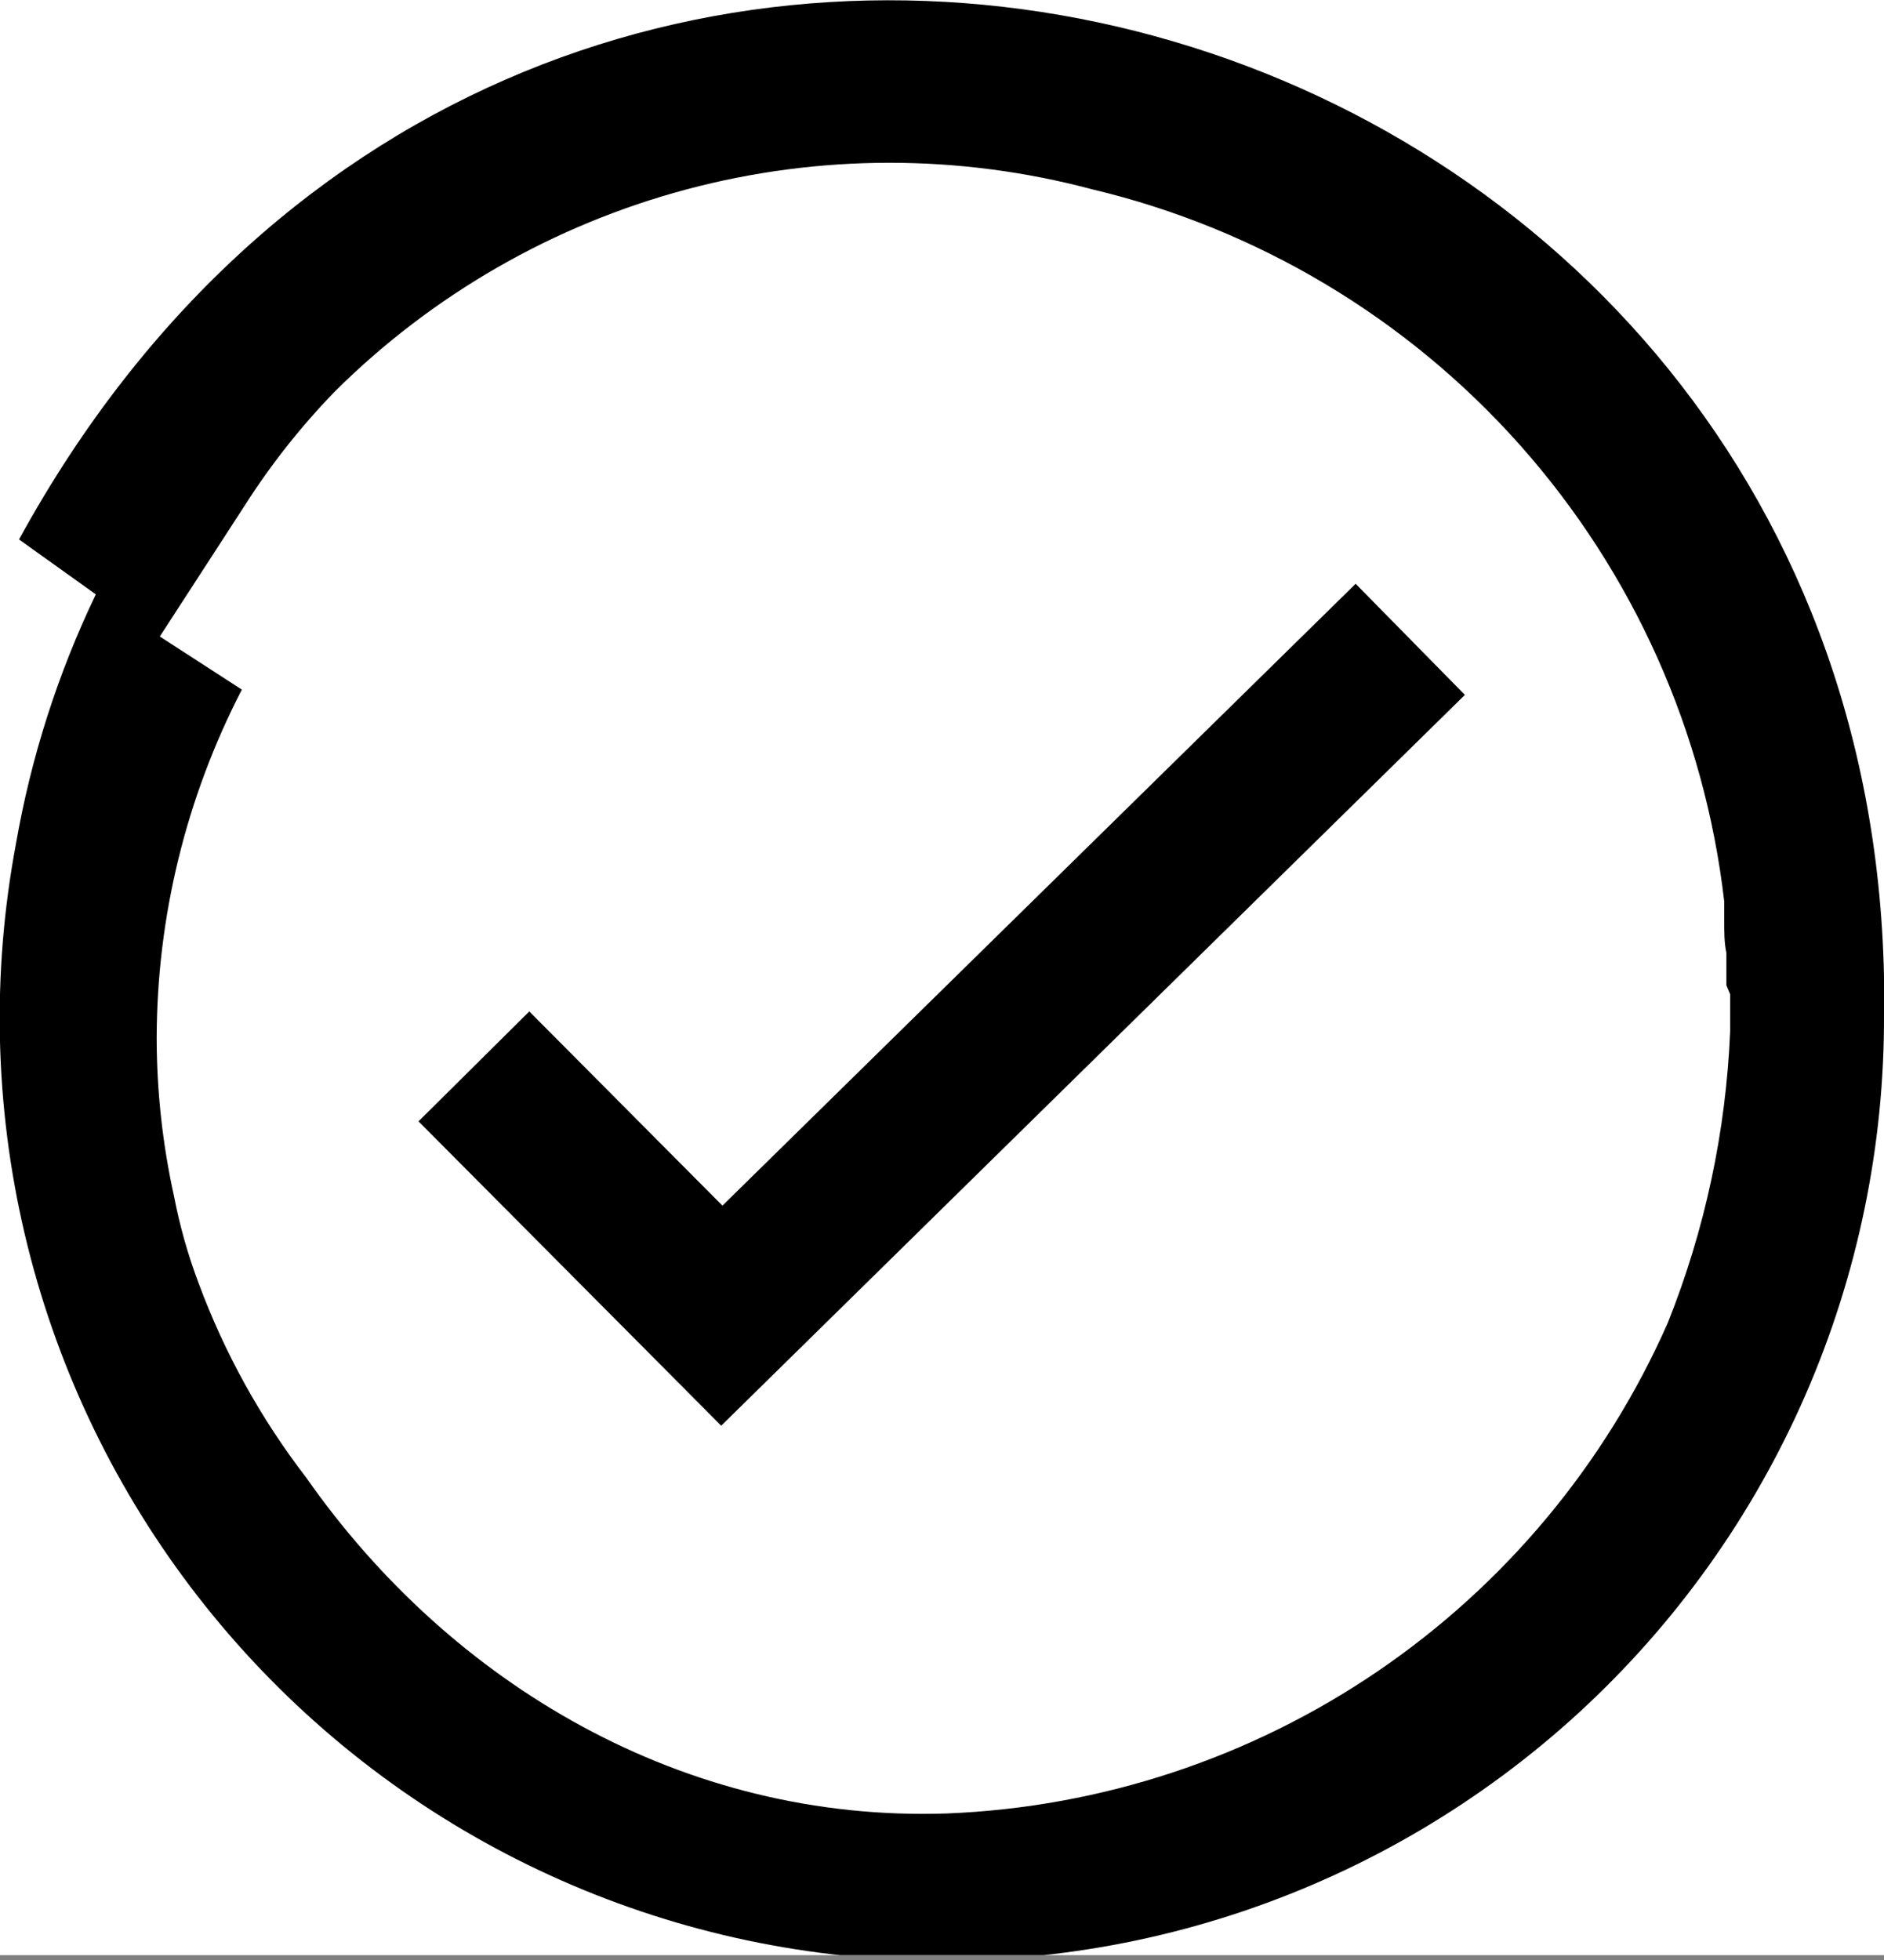 <svg width="50" height="52" viewBox="0 0 50 52" fill="none" xmlns="http://www.w3.org/2000/svg">
<rect x="0" y="0" width="50" height="52" fill="#808080" stroke="none"/>
<g clip-path="url(#clip0)">
<rect width="50" height="51.872" fill="white"/>
<path d="M19.173 31.986L14.047 26.834L11.107 29.75L19.14 37.825L38.877 18.436L35.978 15.488L19.173 31.986Z" fill="black"/>
<path d="M50 25.907C49.453 -0.663 14.113 -10.535 0.505 14.312L2.543 15.769C1.534 17.87 0.821 20.1 0.422 22.395C-0.221 25.819 -0.142 29.34 0.654 32.732C1.451 36.123 2.947 39.311 5.048 42.09C7.149 44.87 9.807 47.18 12.852 48.872C15.898 50.564 19.263 51.601 22.733 51.916C26.203 52.231 29.7 51.818 33.001 50.703C36.301 49.588 39.332 47.795 41.9 45.44C44.467 43.084 46.514 40.218 47.908 37.026C49.303 33.834 50.016 30.385 50 26.901C50 26.569 50 26.238 50 25.907ZM45.917 26.379C45.917 26.661 45.917 26.95 45.917 27.207C45.917 27.257 45.917 27.307 45.917 27.348C45.809 30.007 45.249 32.629 44.26 35.1C42.608 38.84 39.94 42.042 36.56 44.342C33.179 46.642 29.222 47.948 25.137 48.112C18.155 48.352 11.968 44.691 8.125 39.2C6.923 37.638 5.962 35.904 5.276 34.057C4.993 33.309 4.774 32.539 4.622 31.754C4.316 30.372 4.16 28.962 4.158 27.547C4.163 24.327 4.939 21.155 6.419 18.296L4.241 16.887L6.502 13.401C7.195 12.315 7.997 11.302 8.895 10.378C11.483 7.81 14.698 5.965 18.22 5.025C21.742 4.085 25.448 4.083 28.971 5.019C33.372 6.063 37.345 8.437 40.349 11.819C43.352 15.201 45.242 19.426 45.76 23.919V24.134C45.76 24.234 45.76 24.341 45.76 24.449C45.76 24.731 45.76 25.021 45.817 25.277C45.817 25.393 45.817 25.501 45.817 25.617C45.817 25.733 45.817 25.957 45.817 26.139L45.917 26.379Z" fill="black"/>
</g>
<defs>
<clipPath id="clip0">
<rect width="50" height="51.872" fill="white"/>
</clipPath>
</defs>
</svg>
